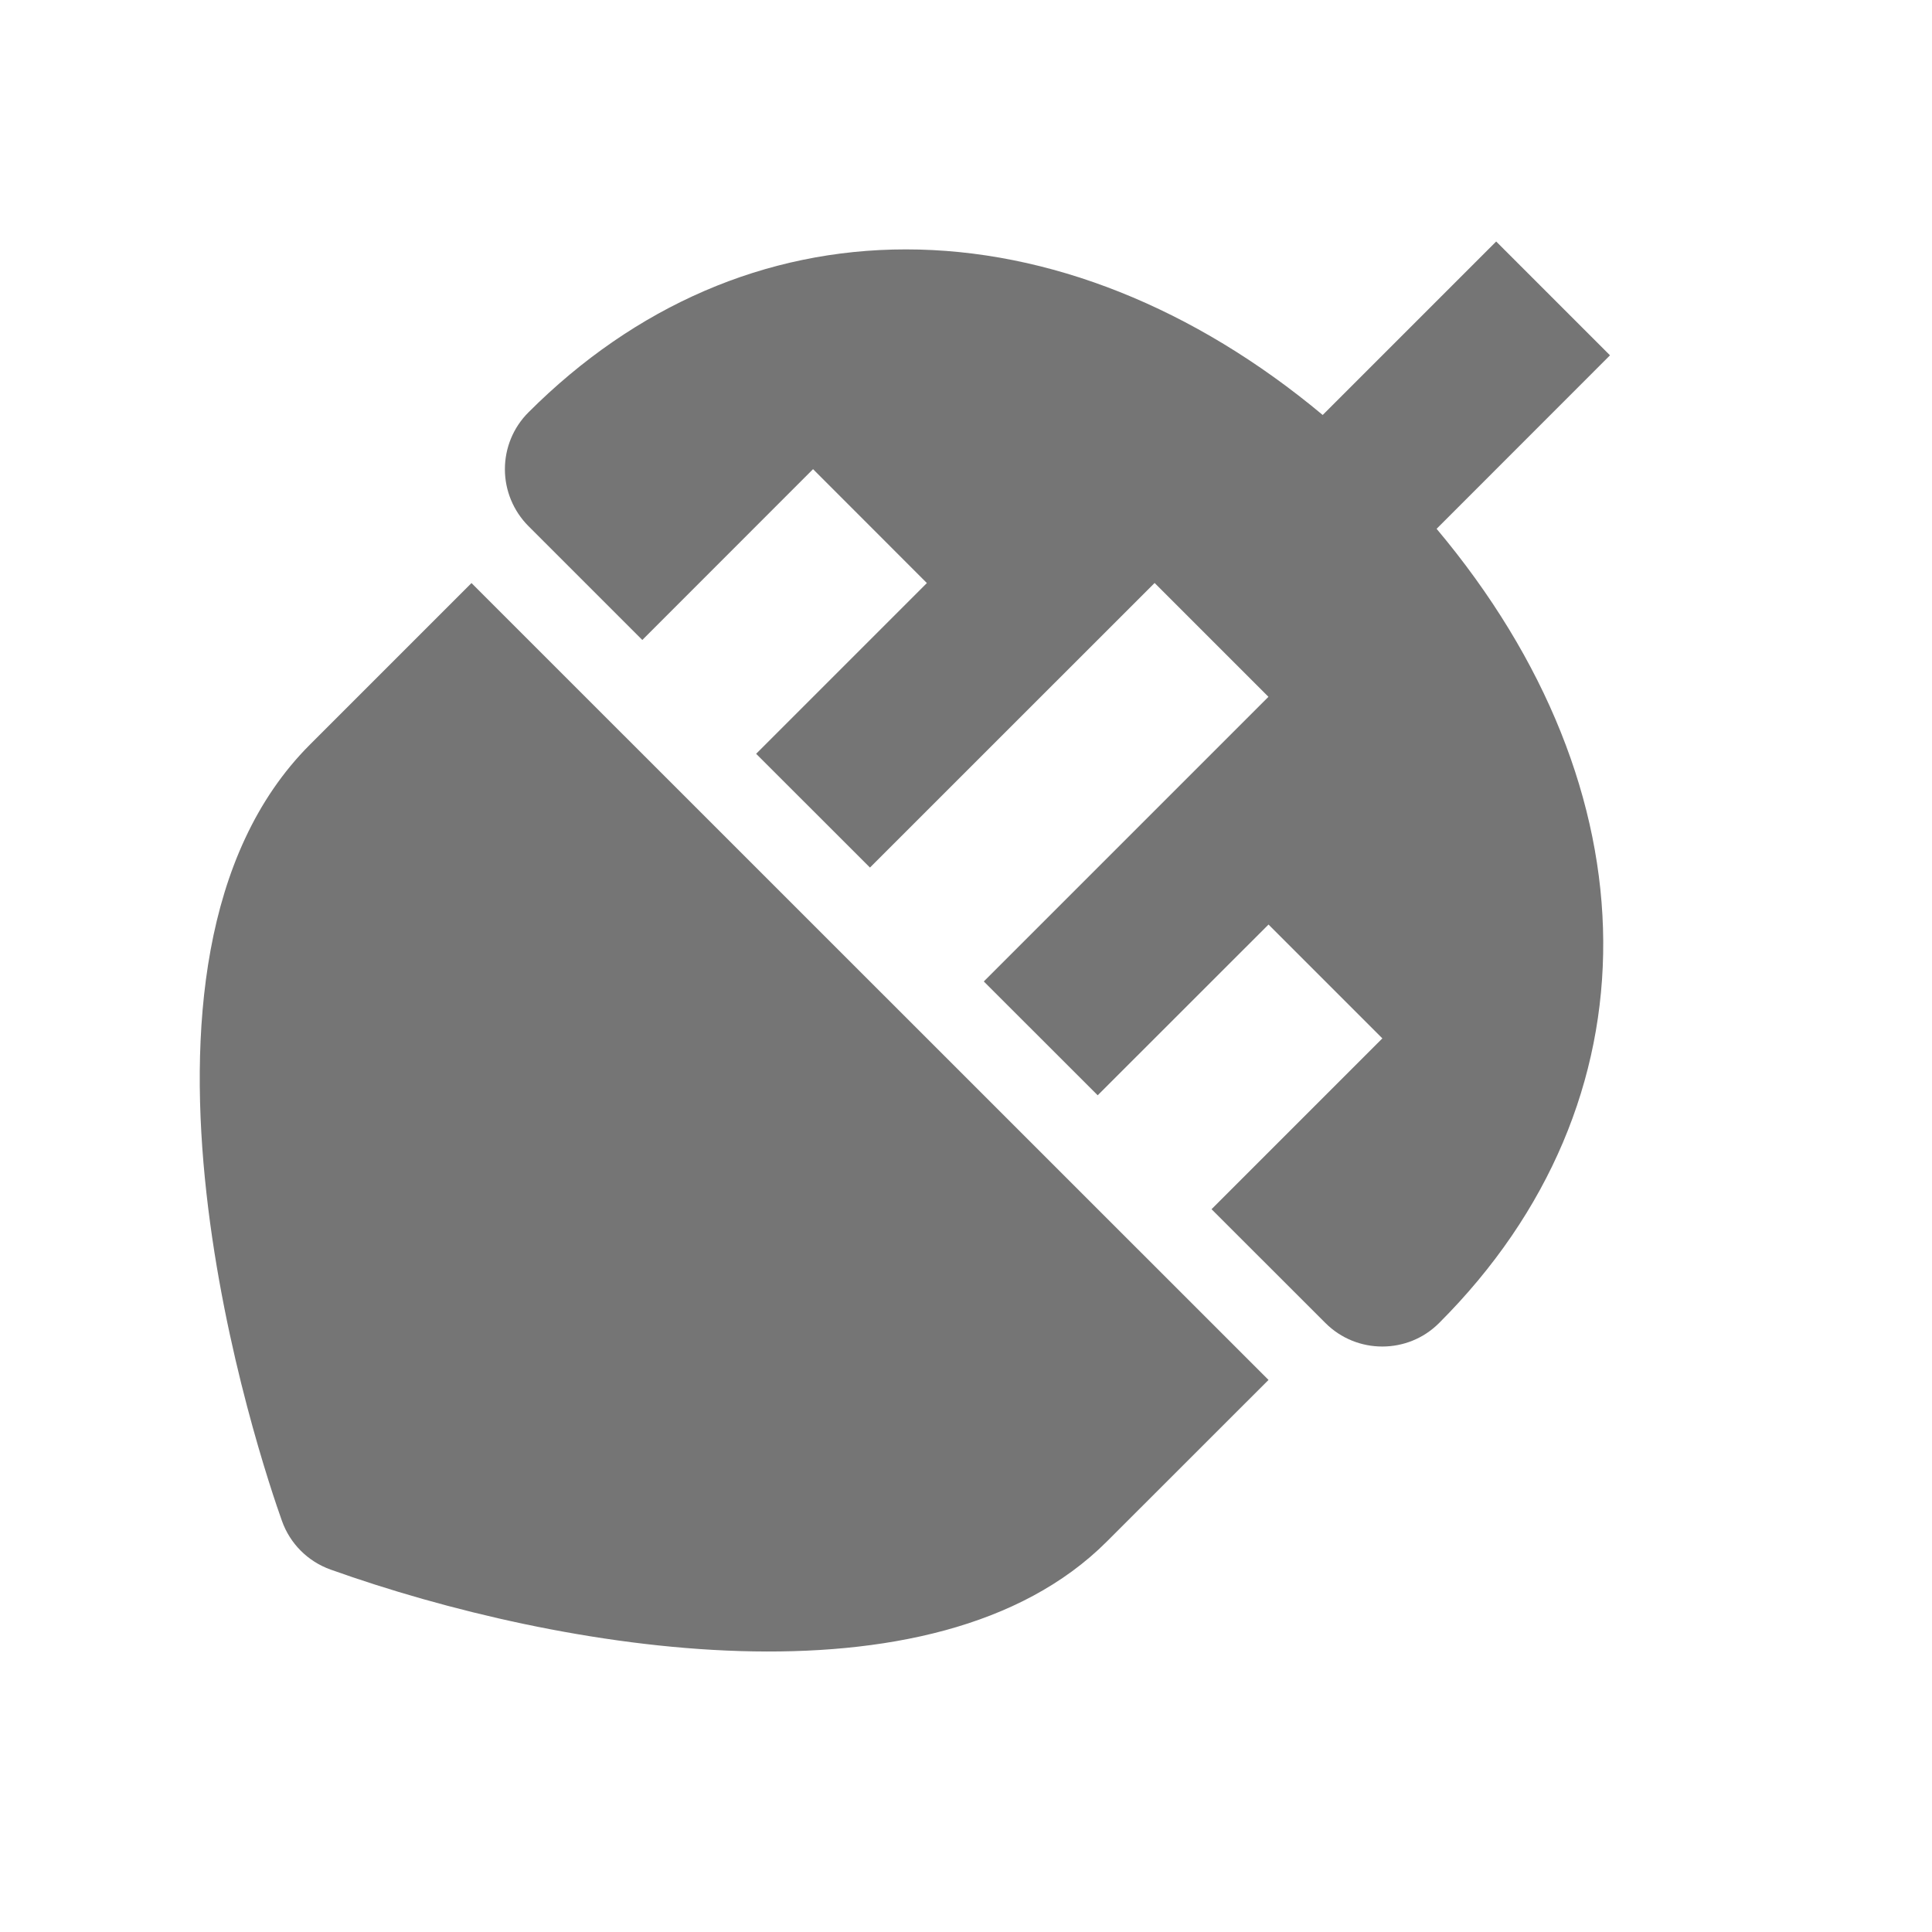 <?xml version="1.0" encoding="utf-8"?>
<!-- Generator: Adobe Illustrator 17.1.0, SVG Export Plug-In . SVG Version: 6.00 Build 0)  -->
<!DOCTYPE svg PUBLIC "-//W3C//DTD SVG 1.1//EN" "http://www.w3.org/Graphics/SVG/1.1/DTD/svg11.dtd">
<svg version="1.1" xmlns="http://www.w3.org/2000/svg" xmlns:xlink="http://www.w3.org/1999/xlink" x="0px" y="0px" width="24px"
	 height="24px" viewBox="0 0 24 24" enable-background="new 0 0 24 24" xml:space="preserve">
<g id="Frame_-_24px">
	<rect y="0" fill="none" width="24" height="24.001"/>
</g>
<g id="Filled_Icons">
	<g>
		<path fill="#757575" d="M5.857,7.243L3.85,9.25c-2.713,2.712-0.598,8.94-0.348,9.642c0.1,0.283,0.322,0.505,0.605,0.606
			c2.845,1.016,7.496,1.799,9.642-0.348l2.009-2.008L5.857,7.243z"/>
		<path fill="#757575" d="M20,4.414L18.586,3l-2.155,2.155c-1.594-1.331-3.402-2.057-5.178-2.057c-1.743,0-3.364,0.7-4.688,2.024
			C6.377,5.309,6.272,5.563,6.272,5.829c0,0.264,0.105,0.518,0.292,0.706l1.415,1.415L10.1,5.828l1.414,1.415L9.393,9.364
			l1.414,1.413l3.536-3.535l1.414,1.414l-3.536,3.536l1.415,1.414l2.122-2.121l1.414,1.414l-2.122,2.122l1.415,1.414l0,0l0,0
			c0.195,0.195,0.451,0.292,0.706,0.292c0.256,0,0.512-0.097,0.707-0.293c2.749-2.748,2.696-6.617-0.032-9.865L20,4.414z"/>
	</g>
</g>
</svg>
